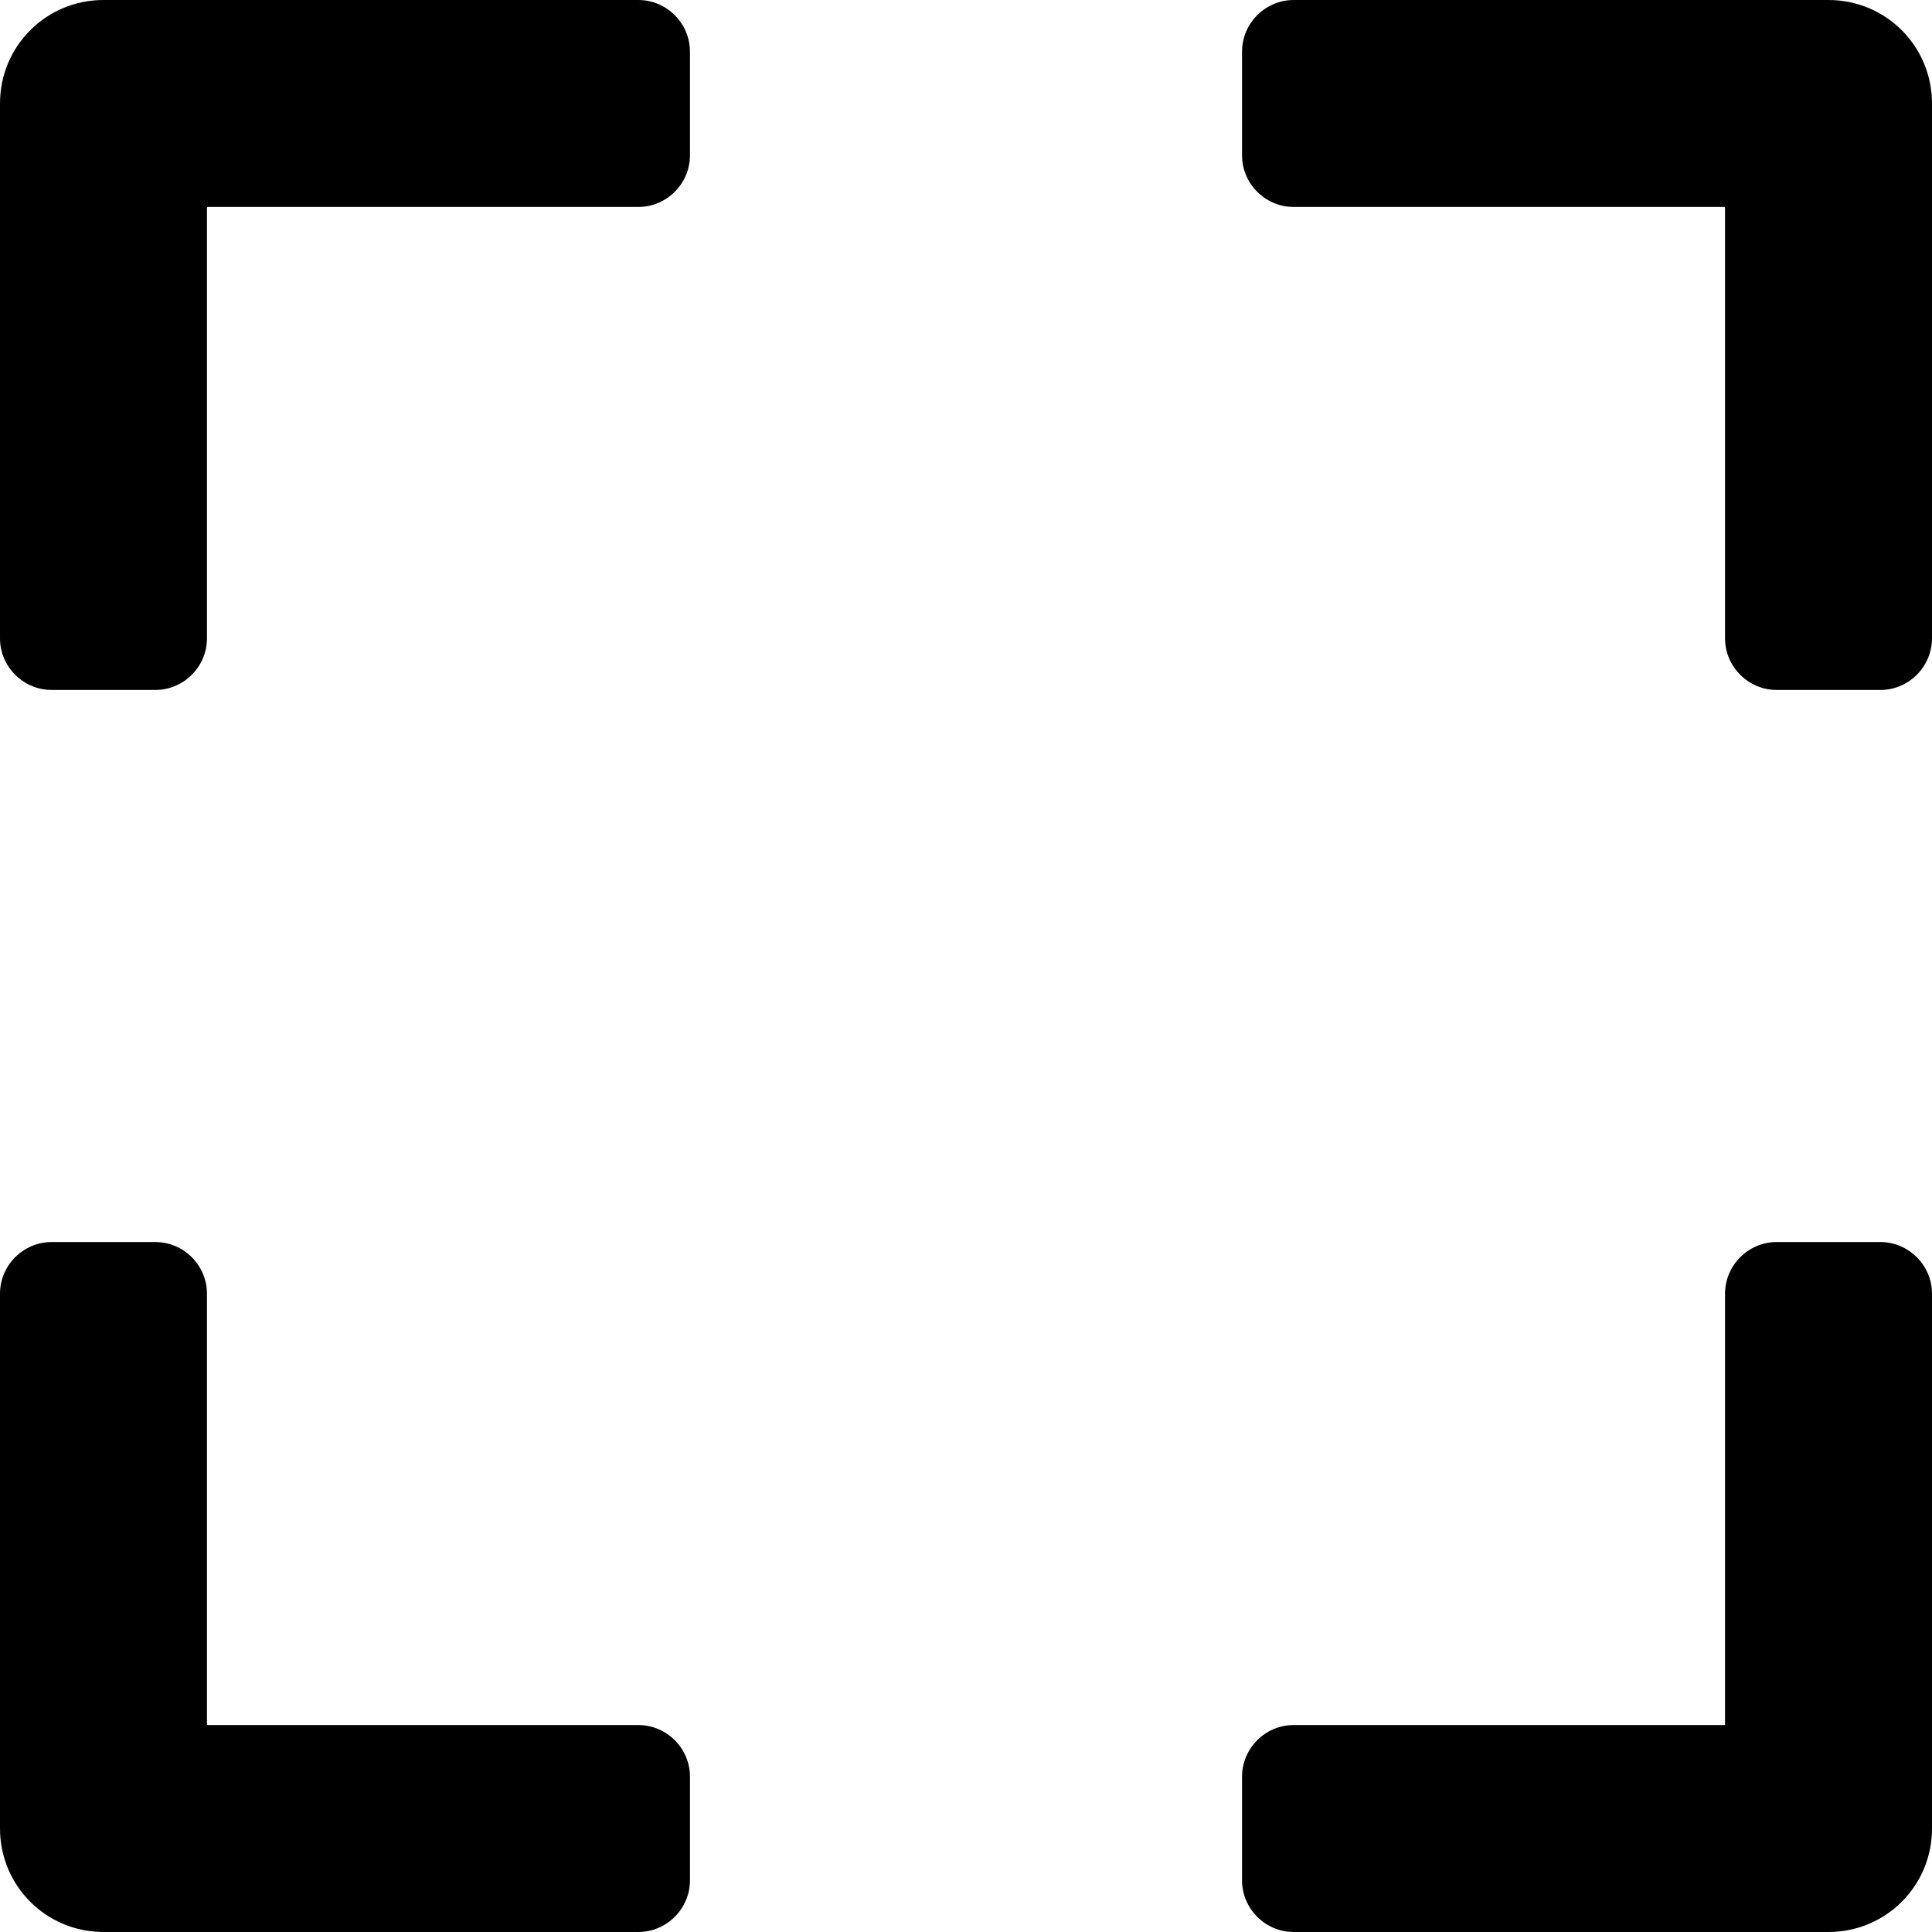 <svg viewBox="0 0 24 24" xmlns="http://www.w3.org/2000/svg">
  <path d="M0,7.929 L0,1.286 C0,0.573 0.573,0 1.286,0 L7.929,0 C8.282,0 8.571,0.289 8.571,0.643 L8.571,1.929 C8.571,2.282 8.282,2.571 7.929,2.571 L2.571,2.571 L2.571,7.929 C2.571,8.282 2.282,8.571 1.929,8.571 L0.643,8.571 C0.289,8.571 0,8.282 0,7.929 Z M15.429,0.643 L15.429,1.929 C15.429,2.282 15.718,2.571 16.071,2.571 L21.429,2.571 L21.429,7.929 C21.429,8.282 21.718,8.571 22.071,8.571 L23.357,8.571 C23.711,8.571 24,8.282 24,7.929 L24,1.286 C24,0.573 23.427,0 22.714,0 L16.071,0 C15.718,0 15.429,0.289 15.429,0.643 Z M23.357,15.429 L22.071,15.429 C21.718,15.429 21.429,15.718 21.429,16.071 L21.429,21.429 L16.071,21.429 C15.718,21.429 15.429,21.718 15.429,22.071 L15.429,23.357 C15.429,23.711 15.718,24 16.071,24 L22.714,24 C23.427,24 24,23.427 24,22.714 L24,16.071 C24,15.718 23.711,15.429 23.357,15.429 Z M8.571,23.357 L8.571,22.071 C8.571,21.718 8.282,21.429 7.929,21.429 L2.571,21.429 L2.571,16.071 C2.571,15.718 2.282,15.429 1.929,15.429 L0.643,15.429 C0.289,15.429 0,15.718 0,16.071 L0,22.714 C0,23.427 0.573,24 1.286,24 L7.929,24 C8.282,24 8.571,23.711 8.571,23.357 Z" fill="currentColor"></path>
</svg>
